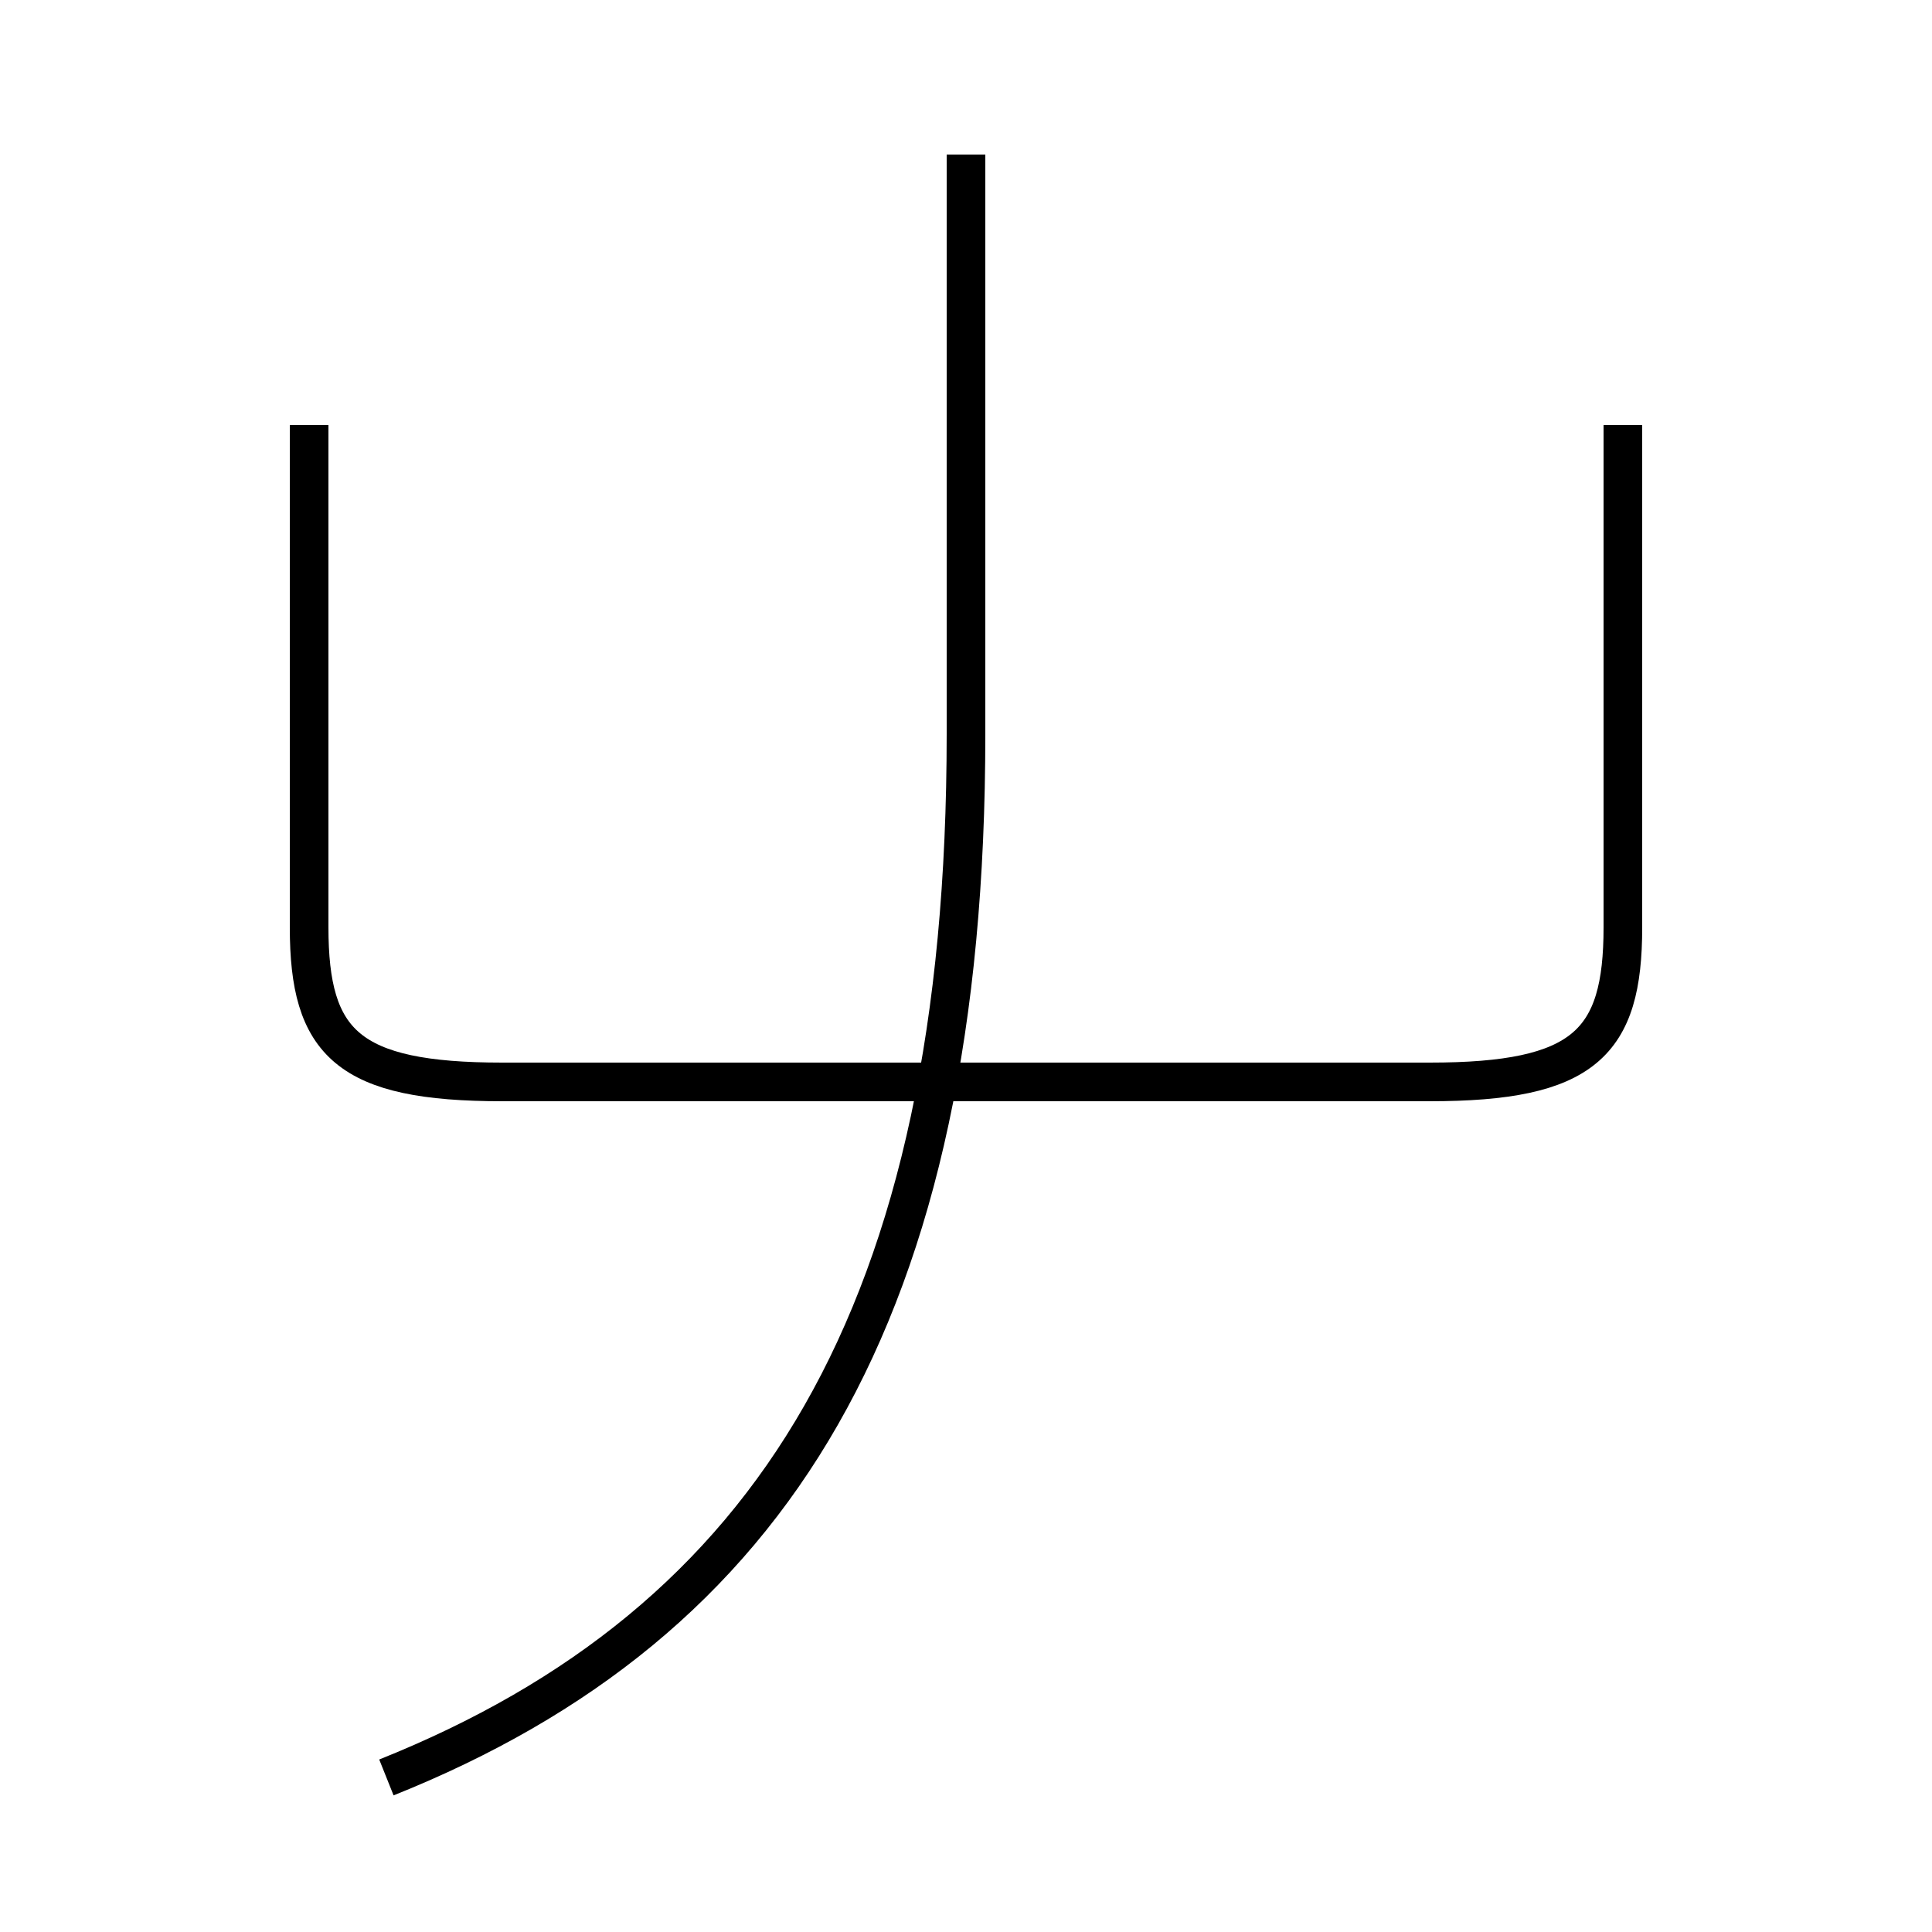 <?xml version='1.0' encoding='utf8'?>
<svg viewBox="0.0 -6.0 50.0 50.0" version="1.1" xmlns="http://www.w3.org/2000/svg">
<rect x="0.0" y="-6.0" width="50.0" height="50.0" fill="#808080" stroke="none"/>
<rect x="-1000" y="-1000" width="2000" height="2000" stroke="white" fill="white"/>
<g style="fill:white;stroke:#000000;  stroke-width:1">
<path d="M 10 2 C 20 -2 25 -10 25 -25 L 25 -40 M 8 -33 L 8 -20 C 8 -17 9 -16 13 -16 L 37 -16 C 41 -16 42 -17 42 -20 L 42 -33" transform="translate(0.0 38.0)" />
</g>
</svg>